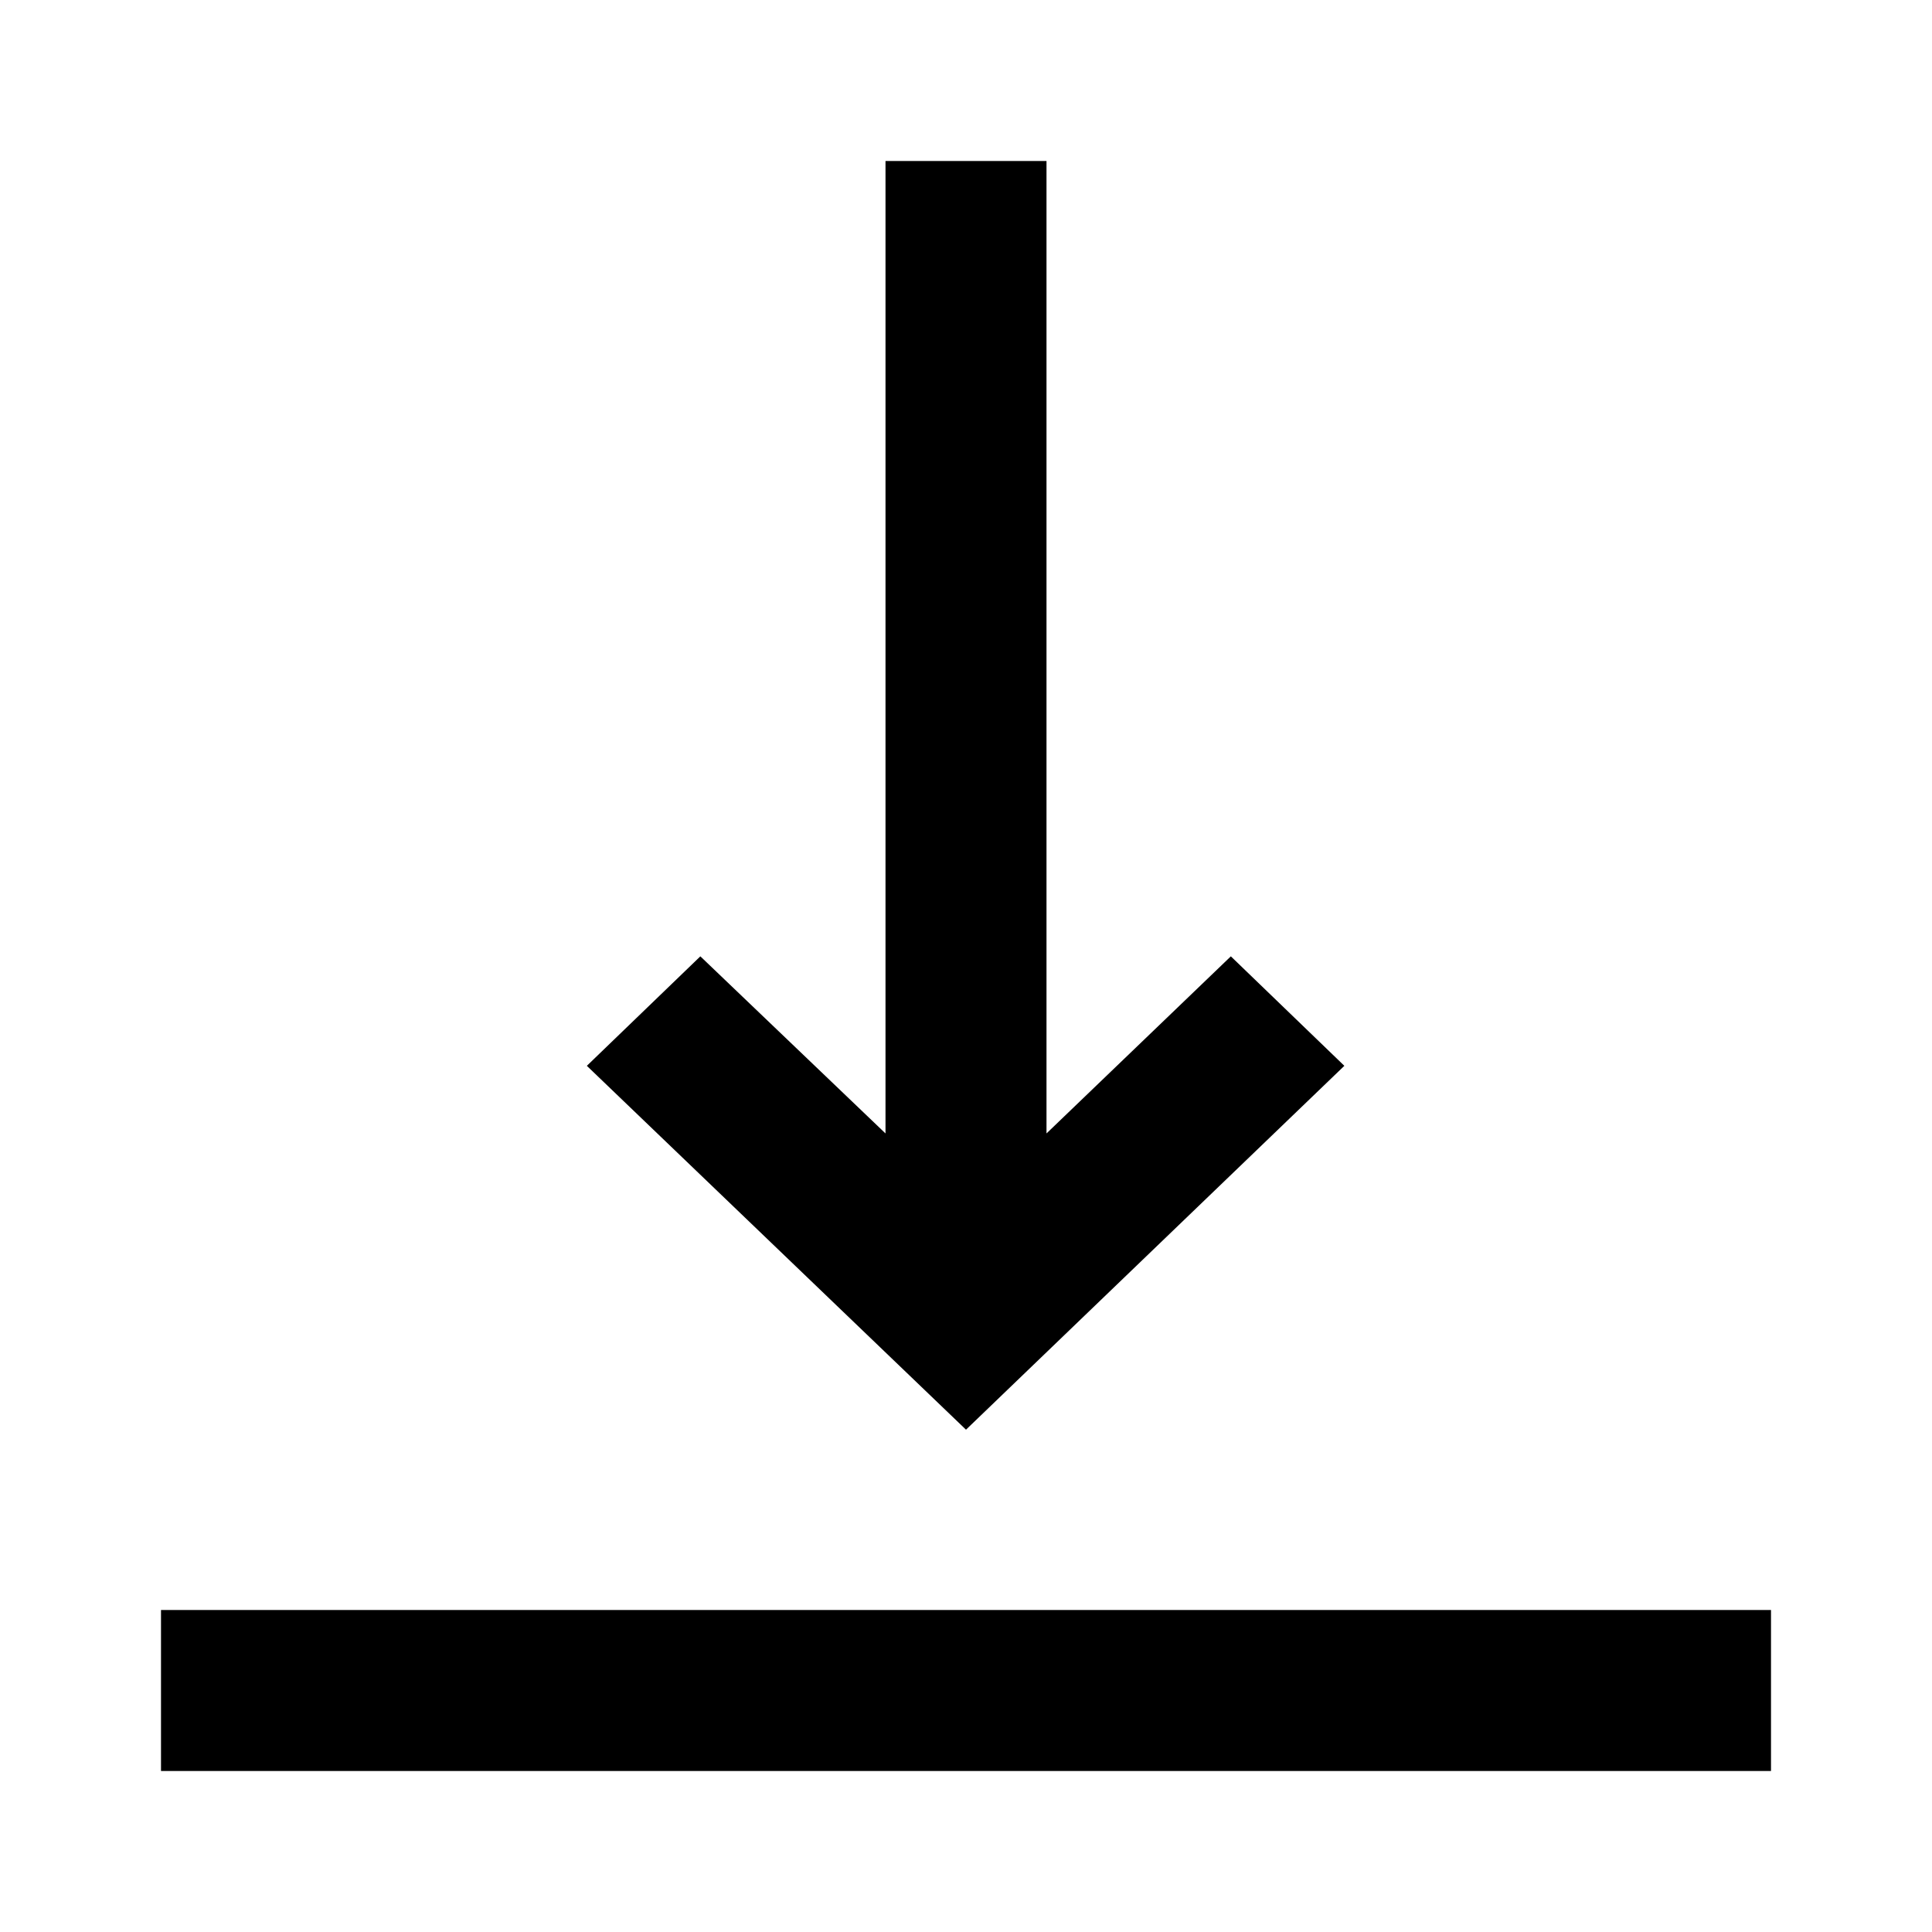 <svg width="24" height="24" viewBox="0 0 24 24" xmlns="http://www.w3.org/2000/svg"><path d="M11,2 L13,2 L13,14.08 L15.29,11.88 L16.7,13.24 L12,17.76 L7.29,13.24 L8.7,11.88 L11,14.08 L11,2 Z M2,20 L22,20 L22,22 L2,22 L2,20 Z"/></svg>
